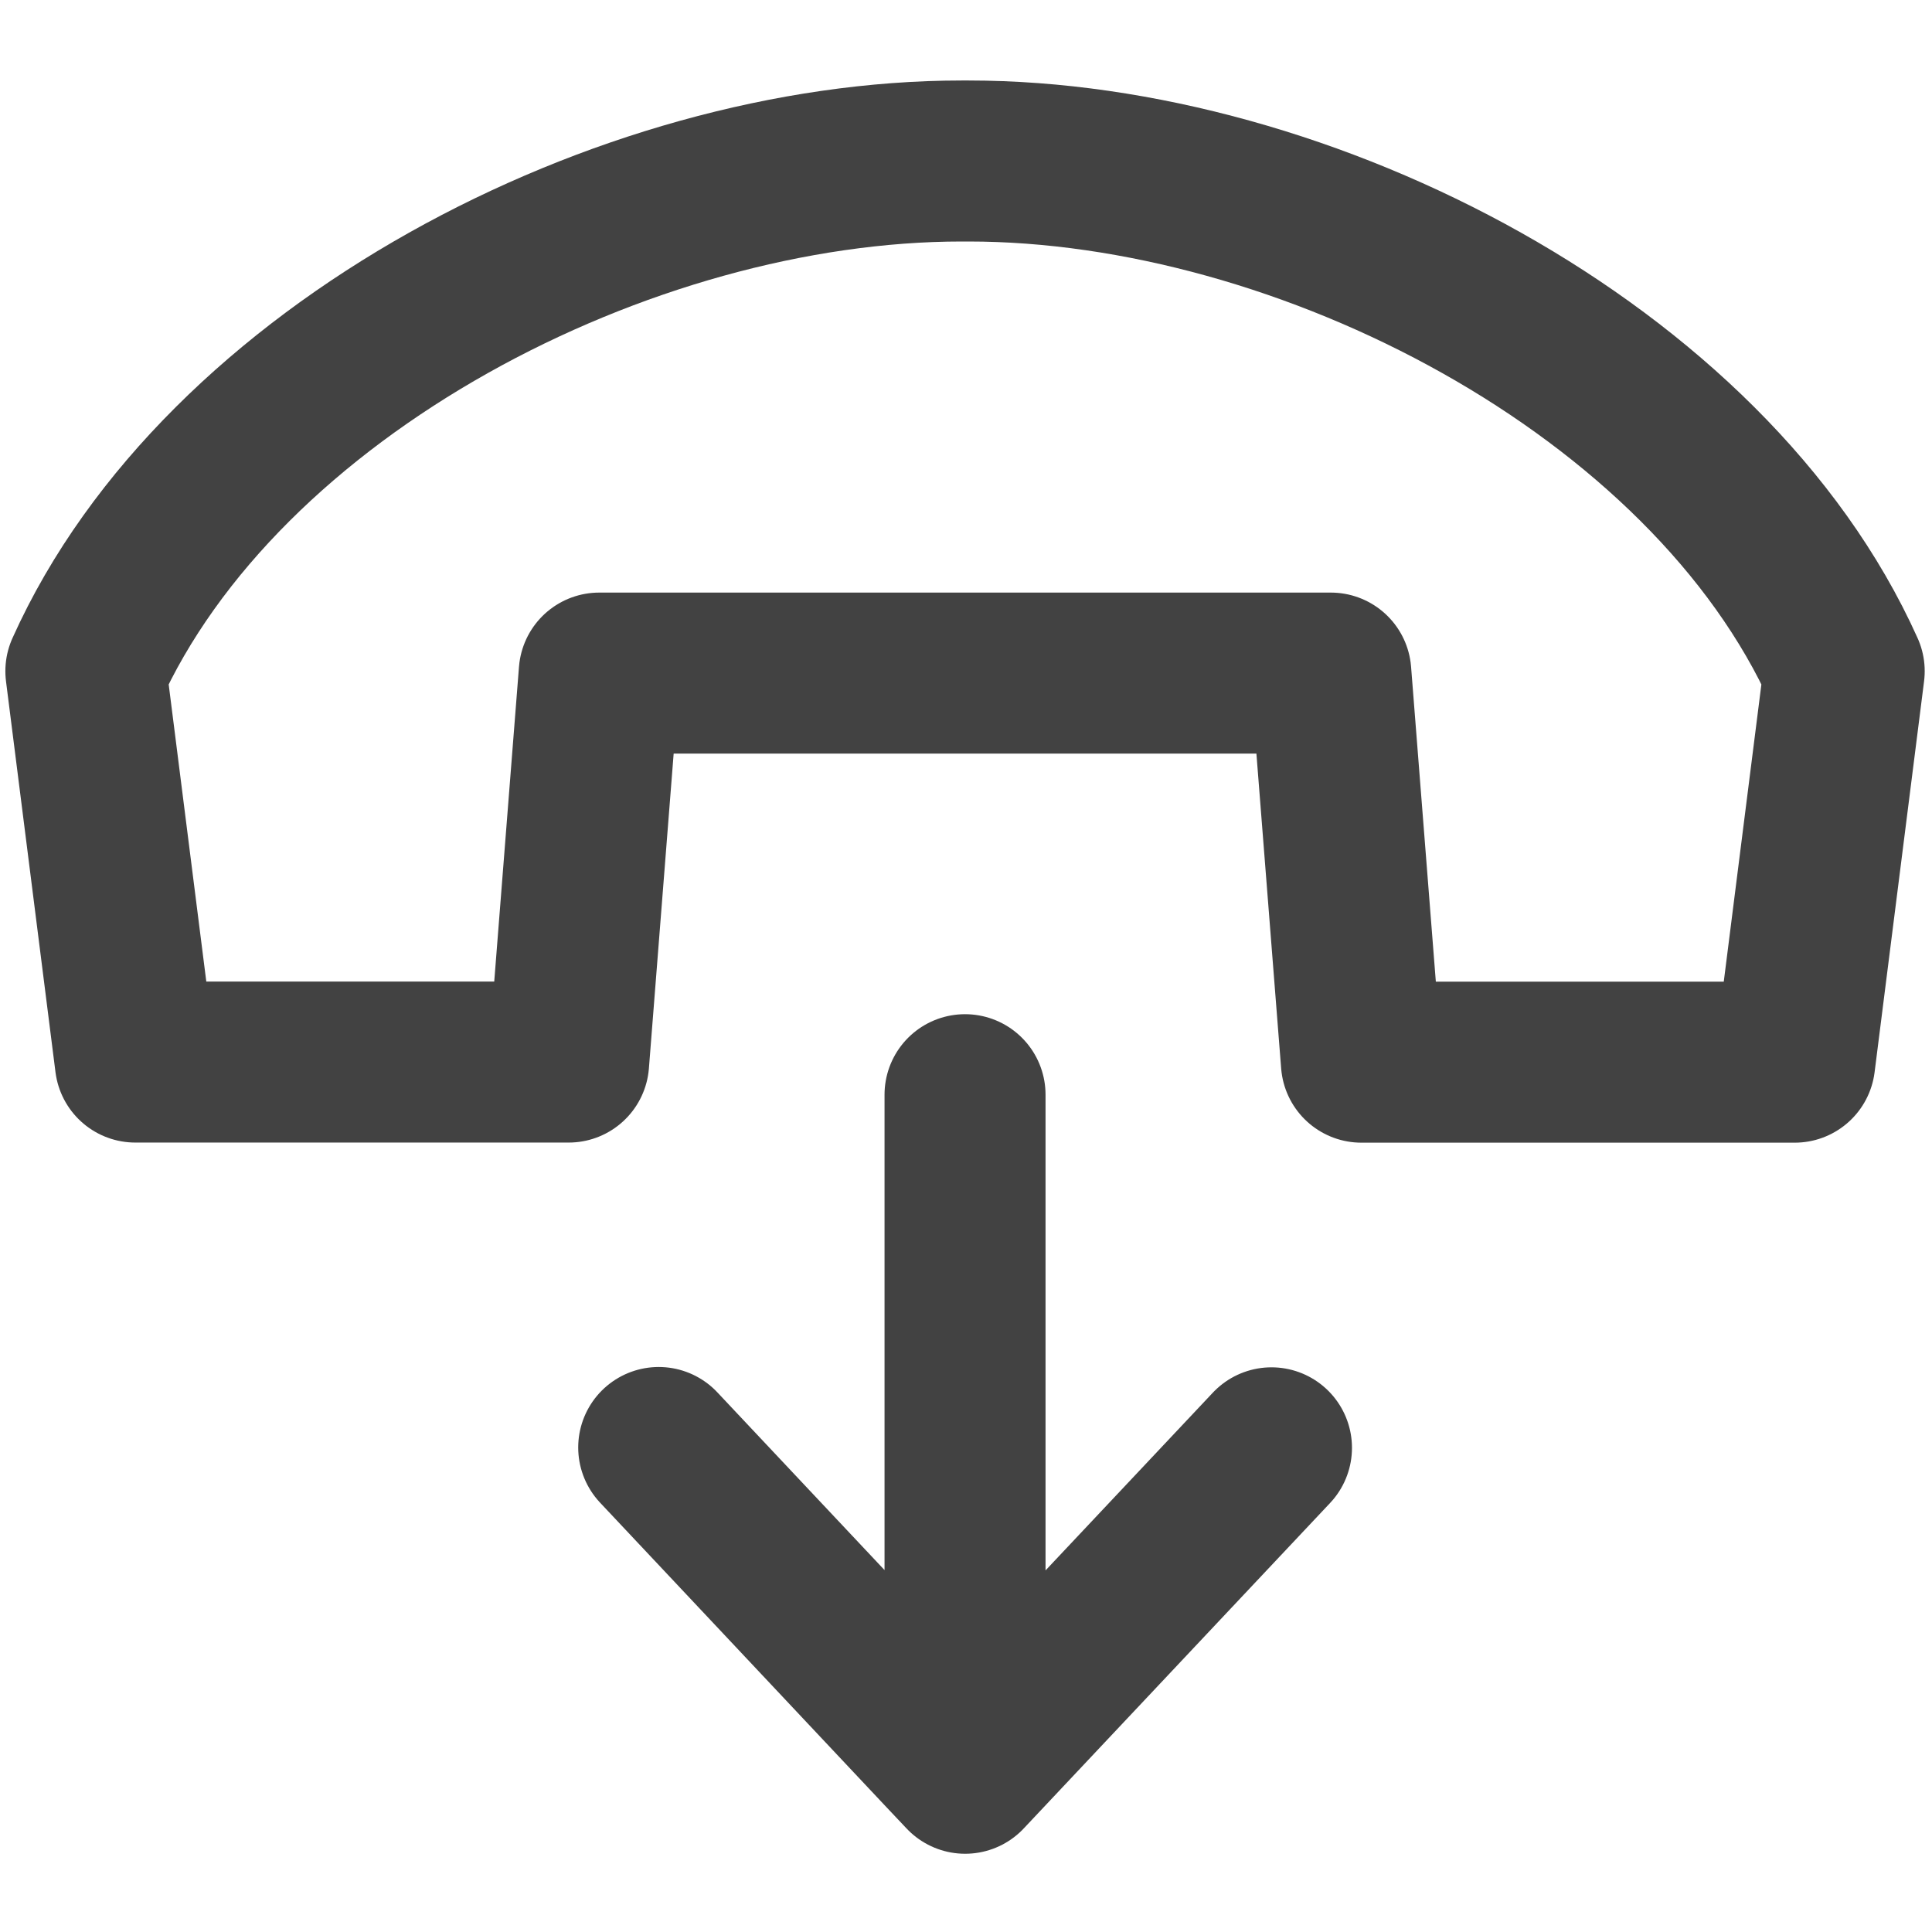 <?xml version="1.0" encoding="UTF-8" standalone="no"?>
<svg
   xmlns:dc="http://purl.org/dc/elements/1.1/"
   xmlns:cc="http://creativecommons.org/ns#"
   xmlns:rdf="http://www.w3.org/1999/02/22-rdf-syntax-ns#"
   xmlns:svg="http://www.w3.org/2000/svg"
   xmlns="http://www.w3.org/2000/svg"
   xmlns:sodipodi="http://sodipodi.sourceforge.net/DTD/sodipodi-0.dtd"
   xmlns:inkscape="http://www.inkscape.org/namespaces/inkscape"
   width="18"
   height="18"
   viewBox="0 0 18 18"
   version="1.1"
   id="svg12"
   sodipodi:docname="ended_call.svg"
   inkscape:version="0.92.2 2405546, 2018-03-11">
  <sodipodi:namedview
     pagecolor="#ffffff"
     bordercolor="#666666"
     borderopacity="1"
     objecttolerance="10"
     gridtolerance="10"
     guidetolerance="10"
     inkscape:pageopacity="0"
     inkscape:pageshadow="2"
     inkscape:window-width="868"
     inkscape:window-height="480"
     id="namedview14"
     showgrid="false"
     inkscape:zoom="13.882353"
     inkscape:cx="9"
     inkscape:cy="8.5"
     inkscape:window-x="0"
     inkscape:window-y="35"
     inkscape:window-maximized="0"
     inkscape:current-layer="svg12" />
  <!-- Generator: Sketch 40.3 (33839) - http://www.bohemiancoding.com/sketch -->
  <title
     id="title2">call_end</title>
  <desc
     id="desc4">Created with Sketch.</desc>
  <defs
     id="defs6" />
  <g
     id="Symbols"
     style="fill:none;fill-rule:evenodd;stroke:none;stroke-width:1;stroke-linecap:round;stroke-linejoin:round"
     transform="translate(0,0.5)">
    <g
       id="call_end"
       style="stroke:#424242;stroke-width:1.5">
      <g
         id="Group-2"
         transform="translate(0.8,1)">
        <path
           d="M 16.382,4.753 C 15.118,1.94 11.357,0 8.224,0 H 8.159 C 5.025,0 1.263,1.941 0,4.753 L 0.461,8.395 H 4.498 L 4.783,4.771 H 11.599 l 0.285,3.625 h 4.037 z m -11.045,7.233 2.669,2.838 0.186,0.197 z m 5.709,0.003 -2.854,3.032 z M 8.191,14.709 V 8.699 Z"
           id="Page-1"
           inkscape:connector-curvature="0" />
      </g>
    </g>
  </g>
</svg>
